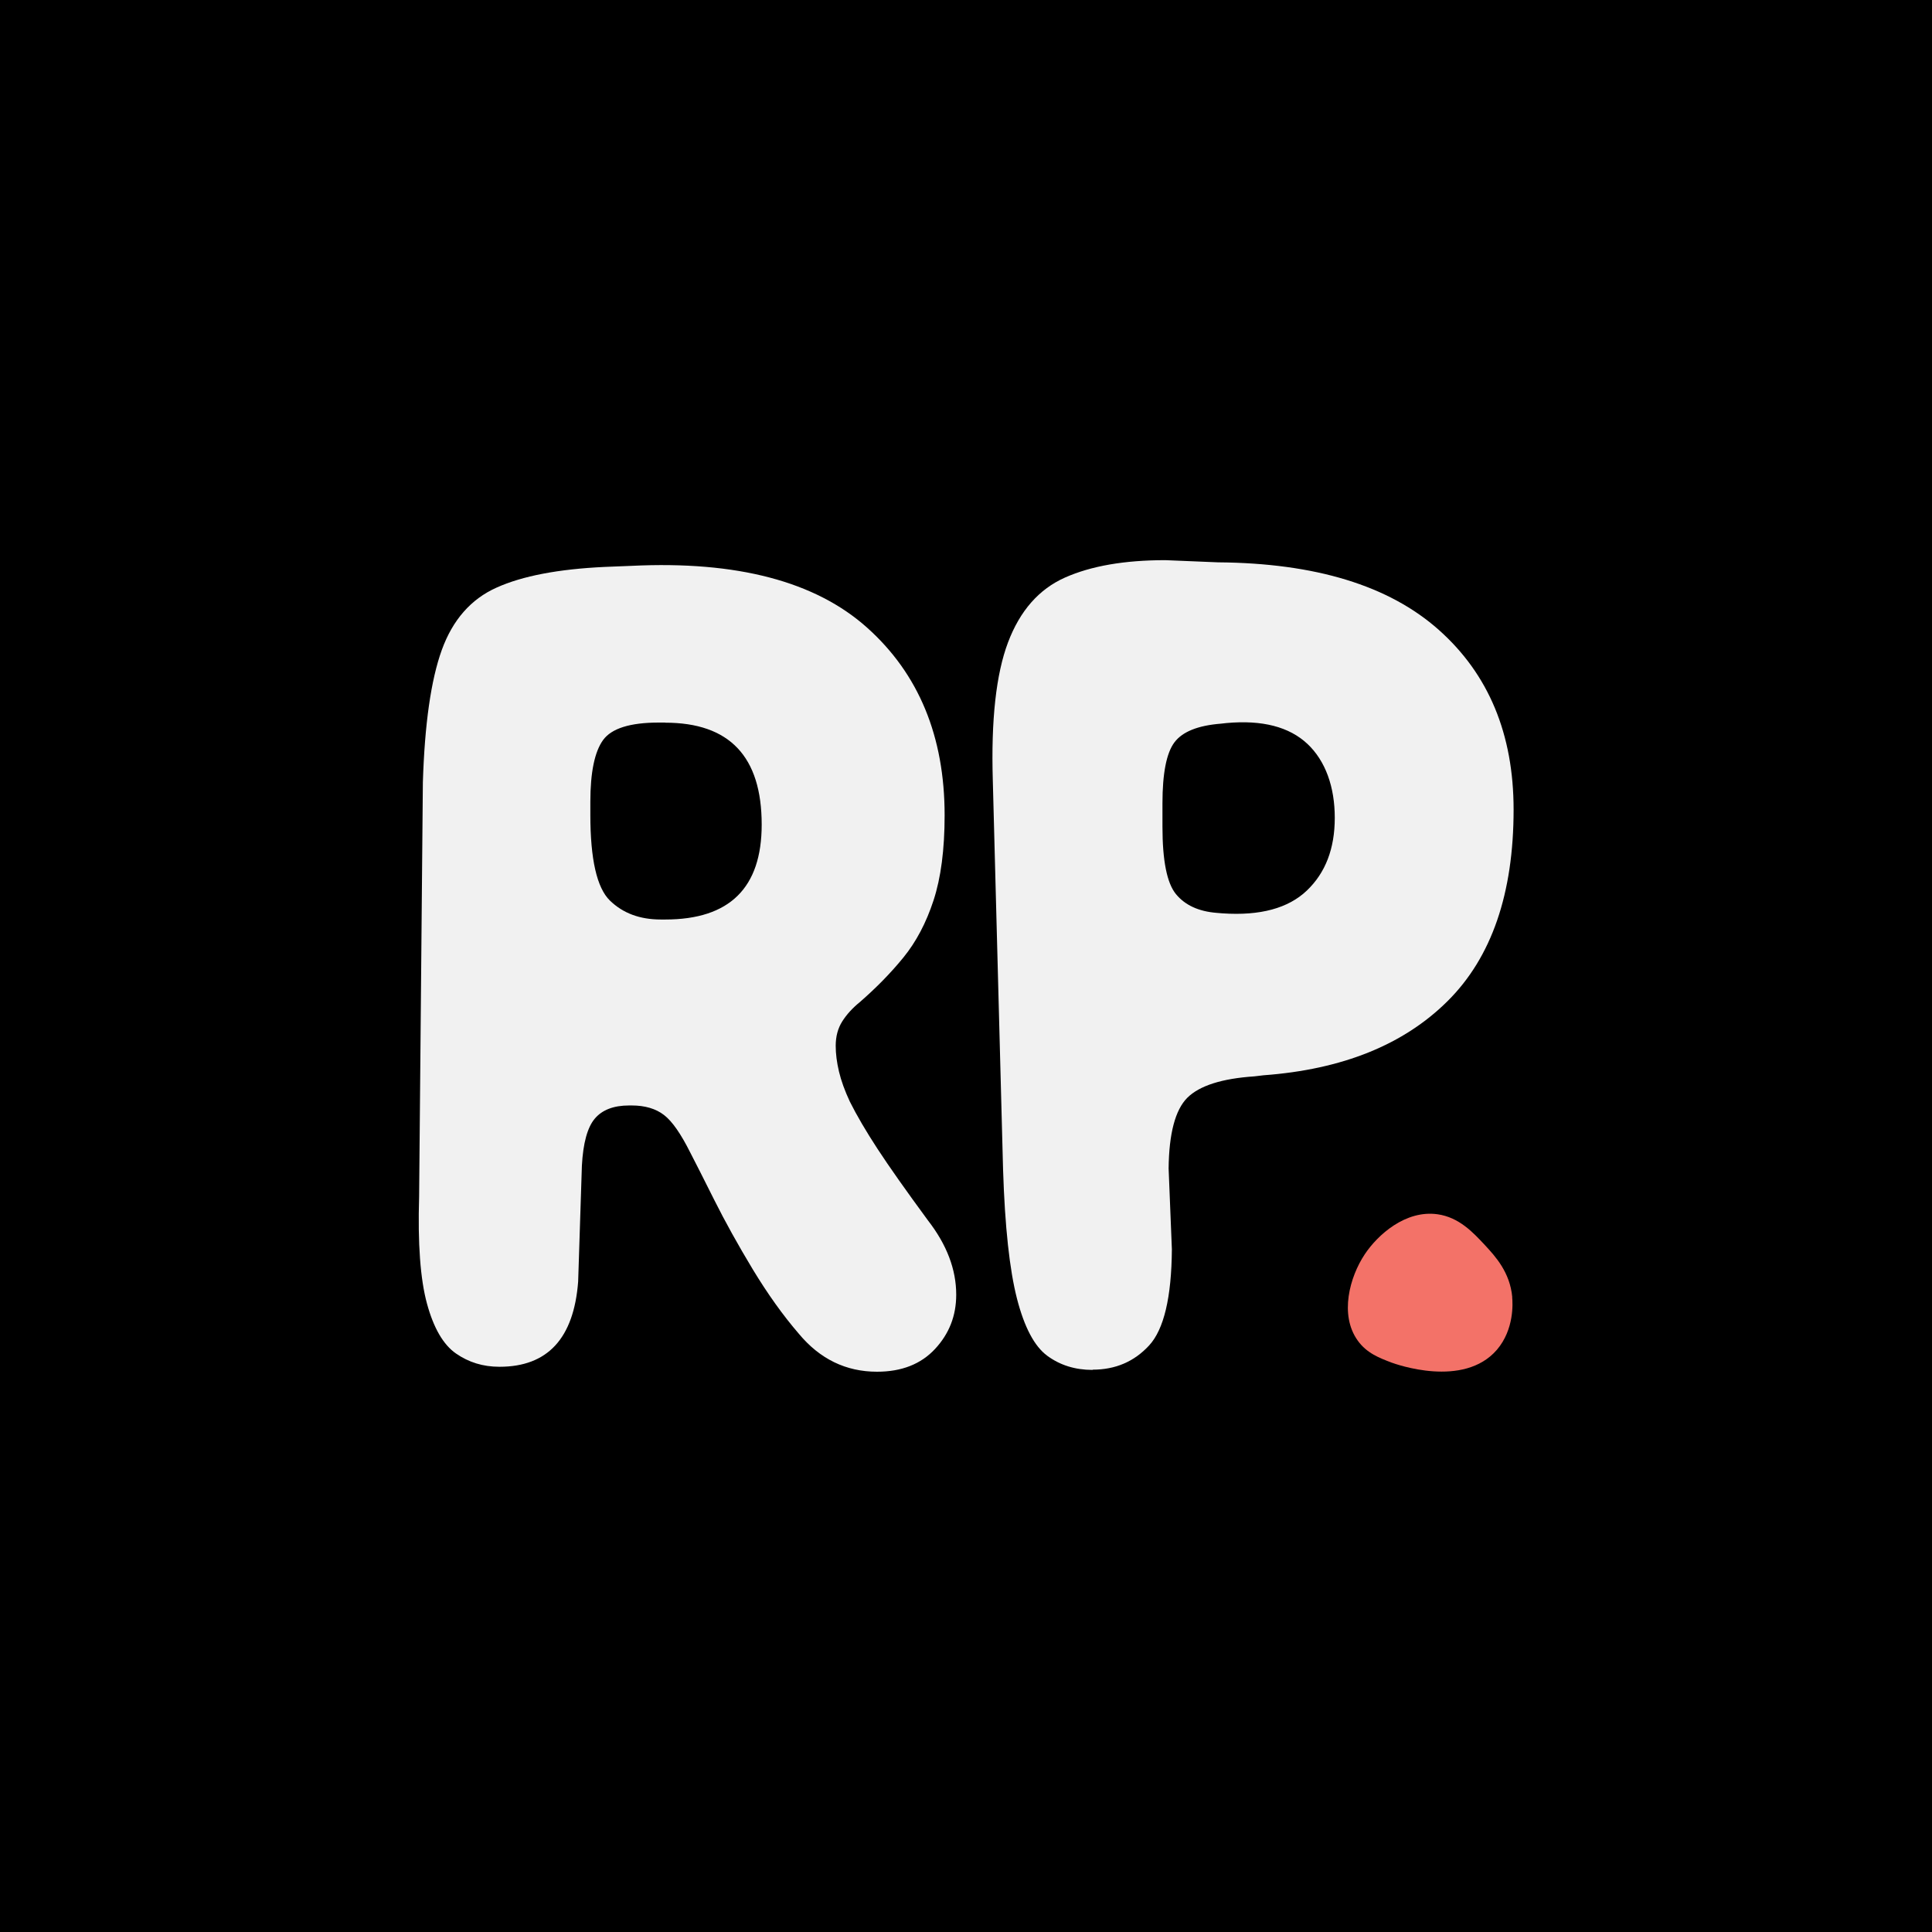 <svg xmlns="http://www.w3.org/2000/svg" viewBox="0 0 160 160">
	<rect width="160" height="160"/>
	<g fill="#f1f1f1">
		<path d="M41.35,113.19c-1.35,0-2.54-.37-3.59-1.1-1.05-.73-1.85-2.11-2.4-4.13-.55-2.02-.77-4.98-.65-8.87l.31-34.31c.15-4.82,.67-8.47,1.57-10.96,.9-2.48,2.41-4.21,4.54-5.16,2.13-.96,5.1-1.53,8.94-1.71l2.25-.09c8.71-.42,15.21,1.29,19.49,5.12,4.28,3.83,6.42,9.01,6.42,15.54,0,2.84-.31,5.19-.92,7.05-.61,1.86-1.44,3.43-2.49,4.72-1.05,1.29-2.25,2.51-3.59,3.68-.63,.51-1.12,1.05-1.48,1.62-.36,.57-.54,1.24-.54,2.02,0,.66,.09,1.37,.27,2.13s.48,1.59,.9,2.49c.57,1.14,1.33,2.44,2.29,3.91,.96,1.47,2.35,3.44,4.18,5.93,1.56,2.01,2.34,4.06,2.34,6.15,0,1.74-.58,3.23-1.75,4.49-1.17,1.26-2.77,1.89-4.81,1.89-2.57,0-4.73-1.05-6.47-3.14-1.32-1.53-2.59-3.31-3.82-5.34-1.23-2.04-2.29-3.95-3.19-5.75-.9-1.8-1.56-3.1-1.98-3.91-.78-1.56-1.5-2.6-2.18-3.12-.67-.52-1.57-.79-2.67-.79h-.22c-1.29,0-2.24,.37-2.85,1.1-.61,.73-.96,2.03-1.06,3.88l-.31,9.61c-.36,4.7-2.53,7.05-6.51,7.05Zm13.74-53.35h-.54c-2.36,0-3.9,.48-4.6,1.44-.7,.96-1.06,2.66-1.06,5.12v1.08c0,3.68,.54,6.05,1.62,7.1,1.08,1.05,2.48,1.57,4.22,1.57h.36c5.33,0,7.99-2.62,7.99-7.86,0-5.63-2.66-8.44-7.99-8.44Z"/>
		<path d="M90.48,113.45c-1.44,0-2.69-.39-3.75-1.17-1.06-.78-1.9-2.36-2.51-4.74-.61-2.38-1-5.93-1.15-10.67l-.85-32.24c-.15-5,.27-8.81,1.26-11.43,.99-2.62,2.56-4.41,4.72-5.37,2.16-.96,4.92-1.44,8.31-1.44l4.36,.18c8.05,.06,14.15,1.92,18.28,5.59,4.13,3.67,6.2,8.63,6.2,14.89,0,6.95-1.82,12.23-5.46,15.85-3.64,3.62-8.72,5.67-15.25,6.15l-.76,.09c-2.69,.18-4.54,.77-5.55,1.77-1,1-1.52,2.96-1.55,5.86l.27,6.69c-.03,3.98-.66,6.64-1.89,7.97-1.23,1.33-2.78,2-4.67,2Zm17.8-51.84c-1.51-1.42-3.75-2-6.71-1.73l-.45,.05c-1.92,.15-3.2,.67-3.86,1.55-.66,.88-.99,2.57-.99,5.05v1.93c0,2.81,.37,4.68,1.12,5.59,.75,.91,1.87,1.43,3.37,1.55l.49,.04c3.11,.21,5.44-.42,6.98-1.89,1.54-1.47,2.31-3.47,2.31-6.02s-.76-4.71-2.27-6.13Z"/>
	</g>
	<path fill="#f37268" d="M125.23,107.42c.05,.49,.18,2.67-1.26,4.36-2.77,3.22-8.38,1.19-8.74,1.06-.99-.38-2.04-.77-2.79-1.82-1.53-2.13-.66-5.28,.58-7.14,1.08-1.63,3.39-3.69,6.03-3.32,1.78,.25,2.94,1.5,3.92,2.55,.87,.94,2.08,2.25,2.27,4.32Z"/>
</svg>
